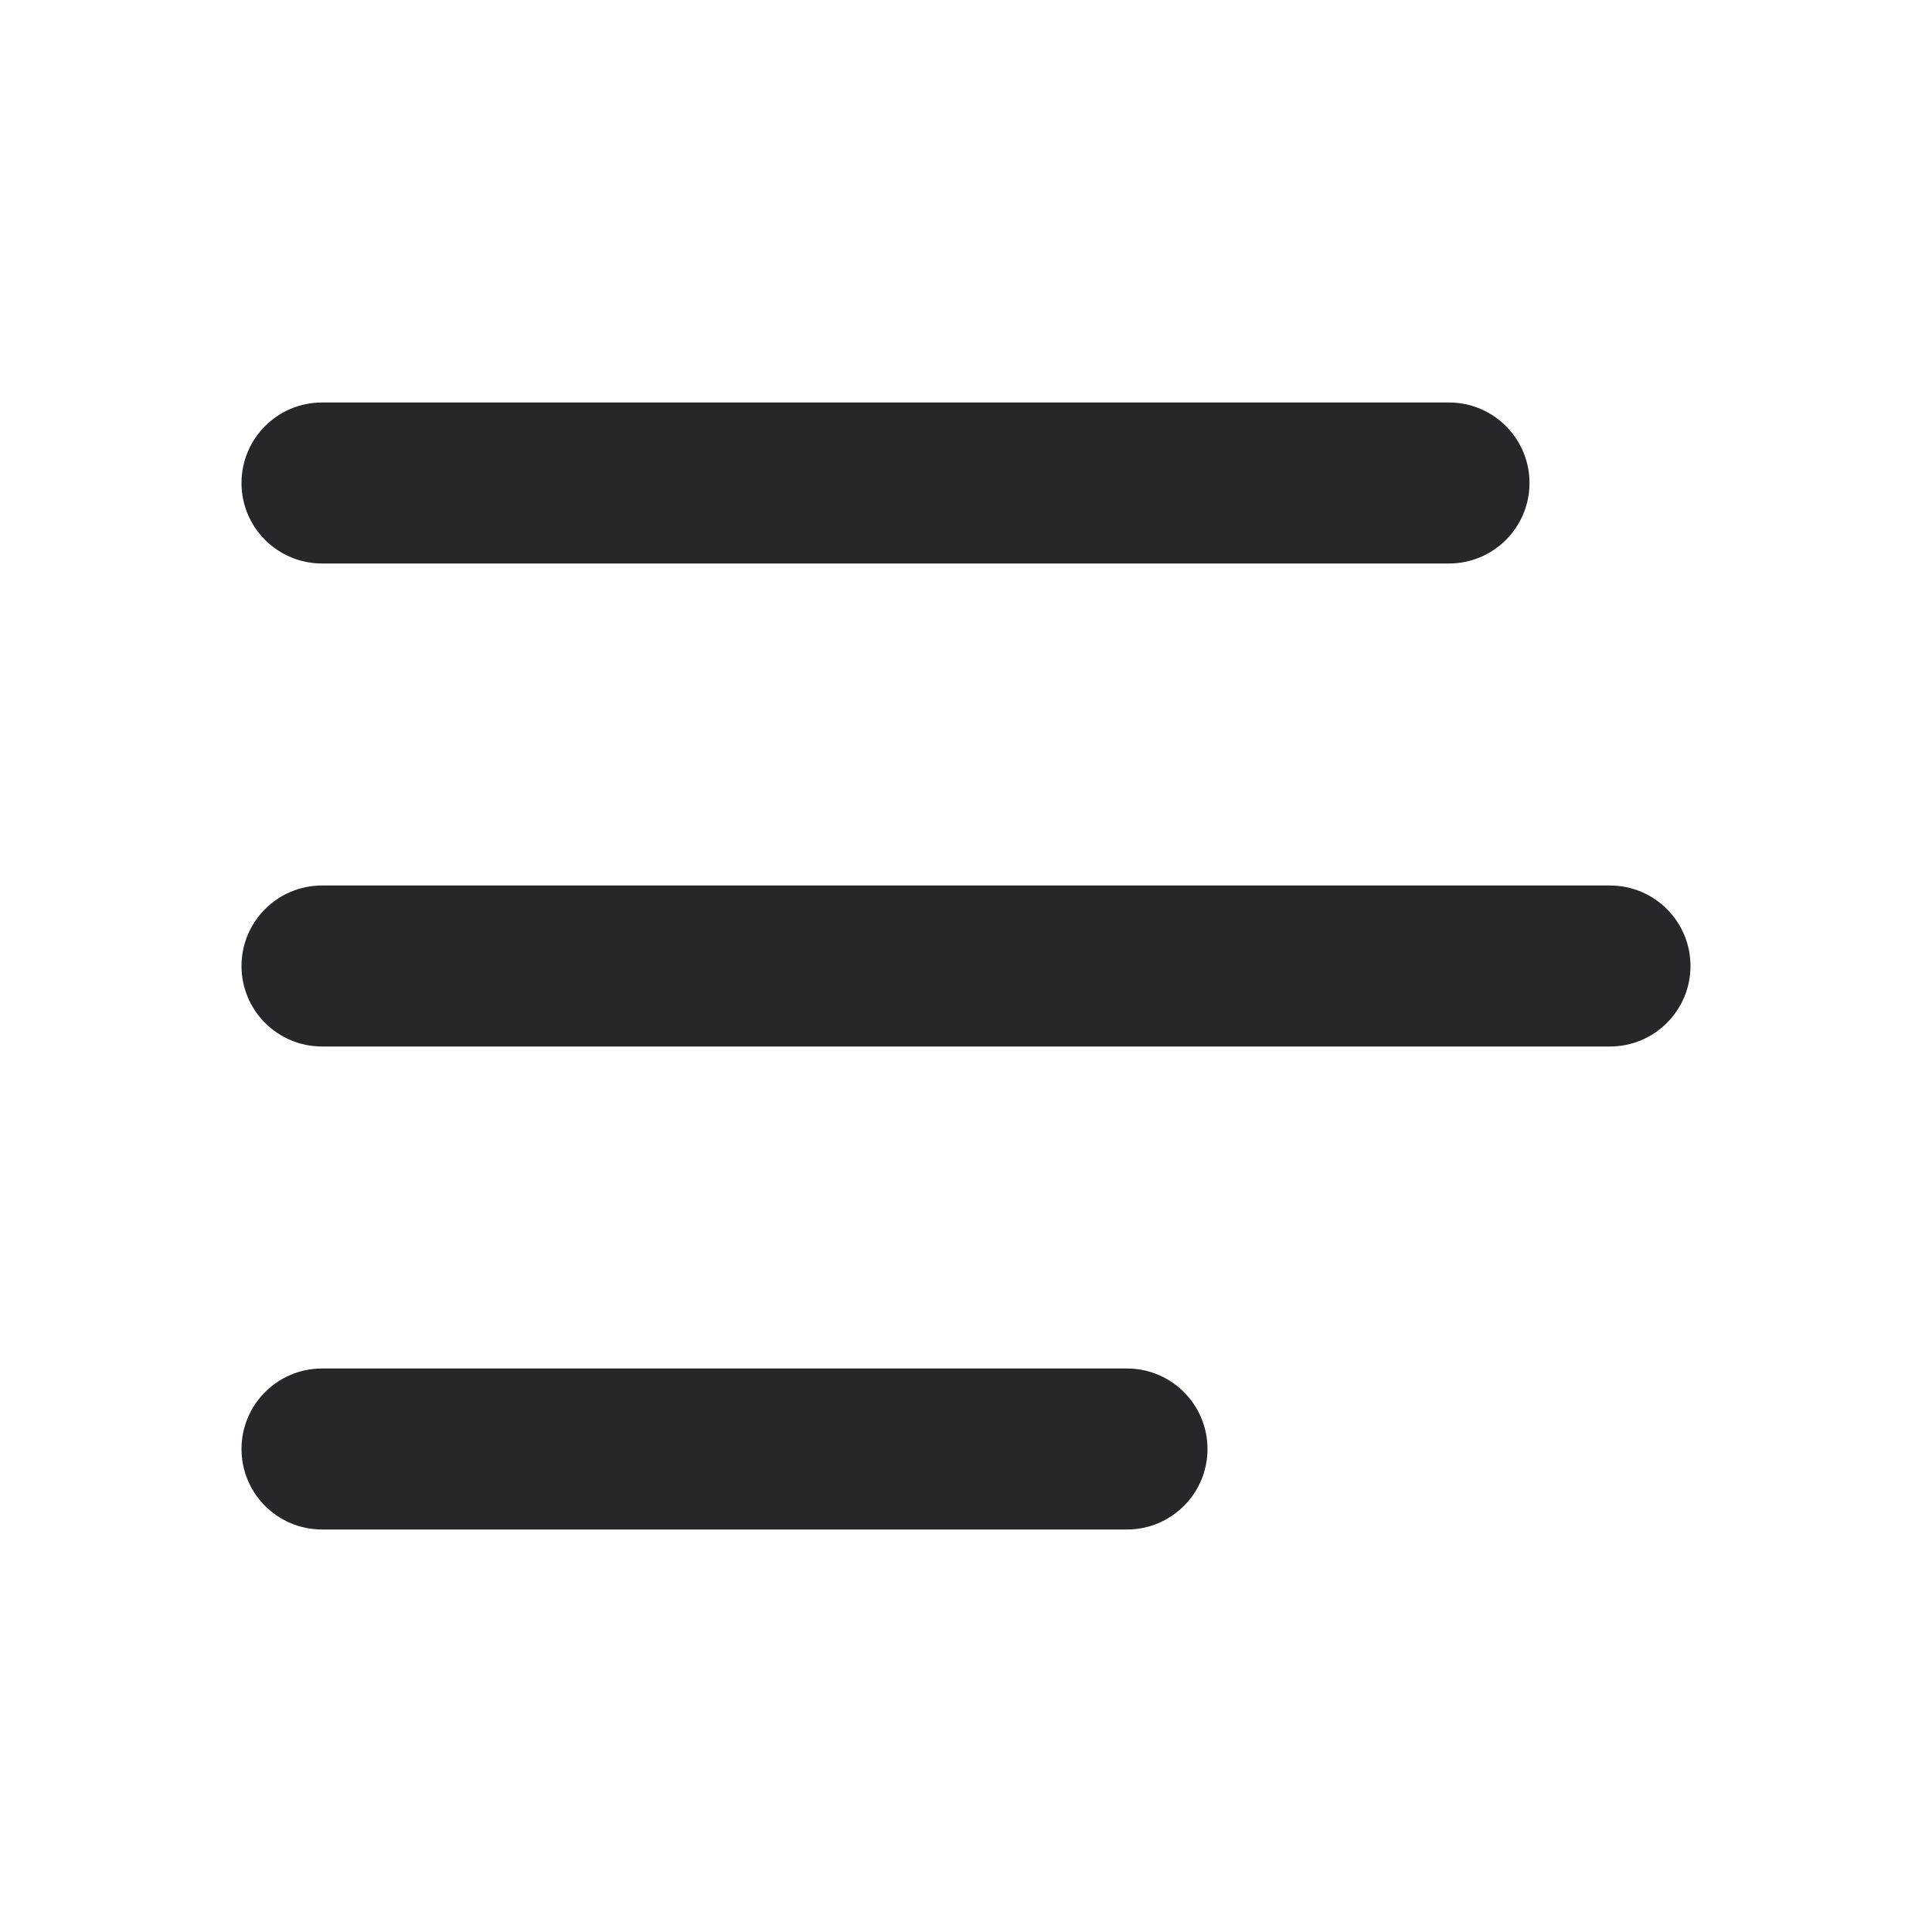 <svg width="24" height="24" viewBox="0 0 24 24" fill="none" xmlns="http://www.w3.org/2000/svg">
<path fill-rule="evenodd" clip-rule="evenodd" d="M3 12C3 11.448 3.448 11 4 11H20C20.552 11 21 11.448 21 12C21 12.552 20.552 13 20 13H4C3.448 13 3 12.552 3 12Z" fill="#26272A"/>
<path fill-rule="evenodd" clip-rule="evenodd" d="M3 6C3 5.448 3.448 5 4 5H18C18.552 5 19 5.448 19 6C19 6.552 18.552 7 18 7H4C3.448 7 3 6.552 3 6Z" fill="#26272A"/>
<path fill-rule="evenodd" clip-rule="evenodd" d="M3 18C3 17.448 3.448 17 4 17H14C14.552 17 15 17.448 15 18C15 18.552 14.552 19 14 19H4C3.448 19 3 18.552 3 18Z" fill="#26272A"/>
</svg>
